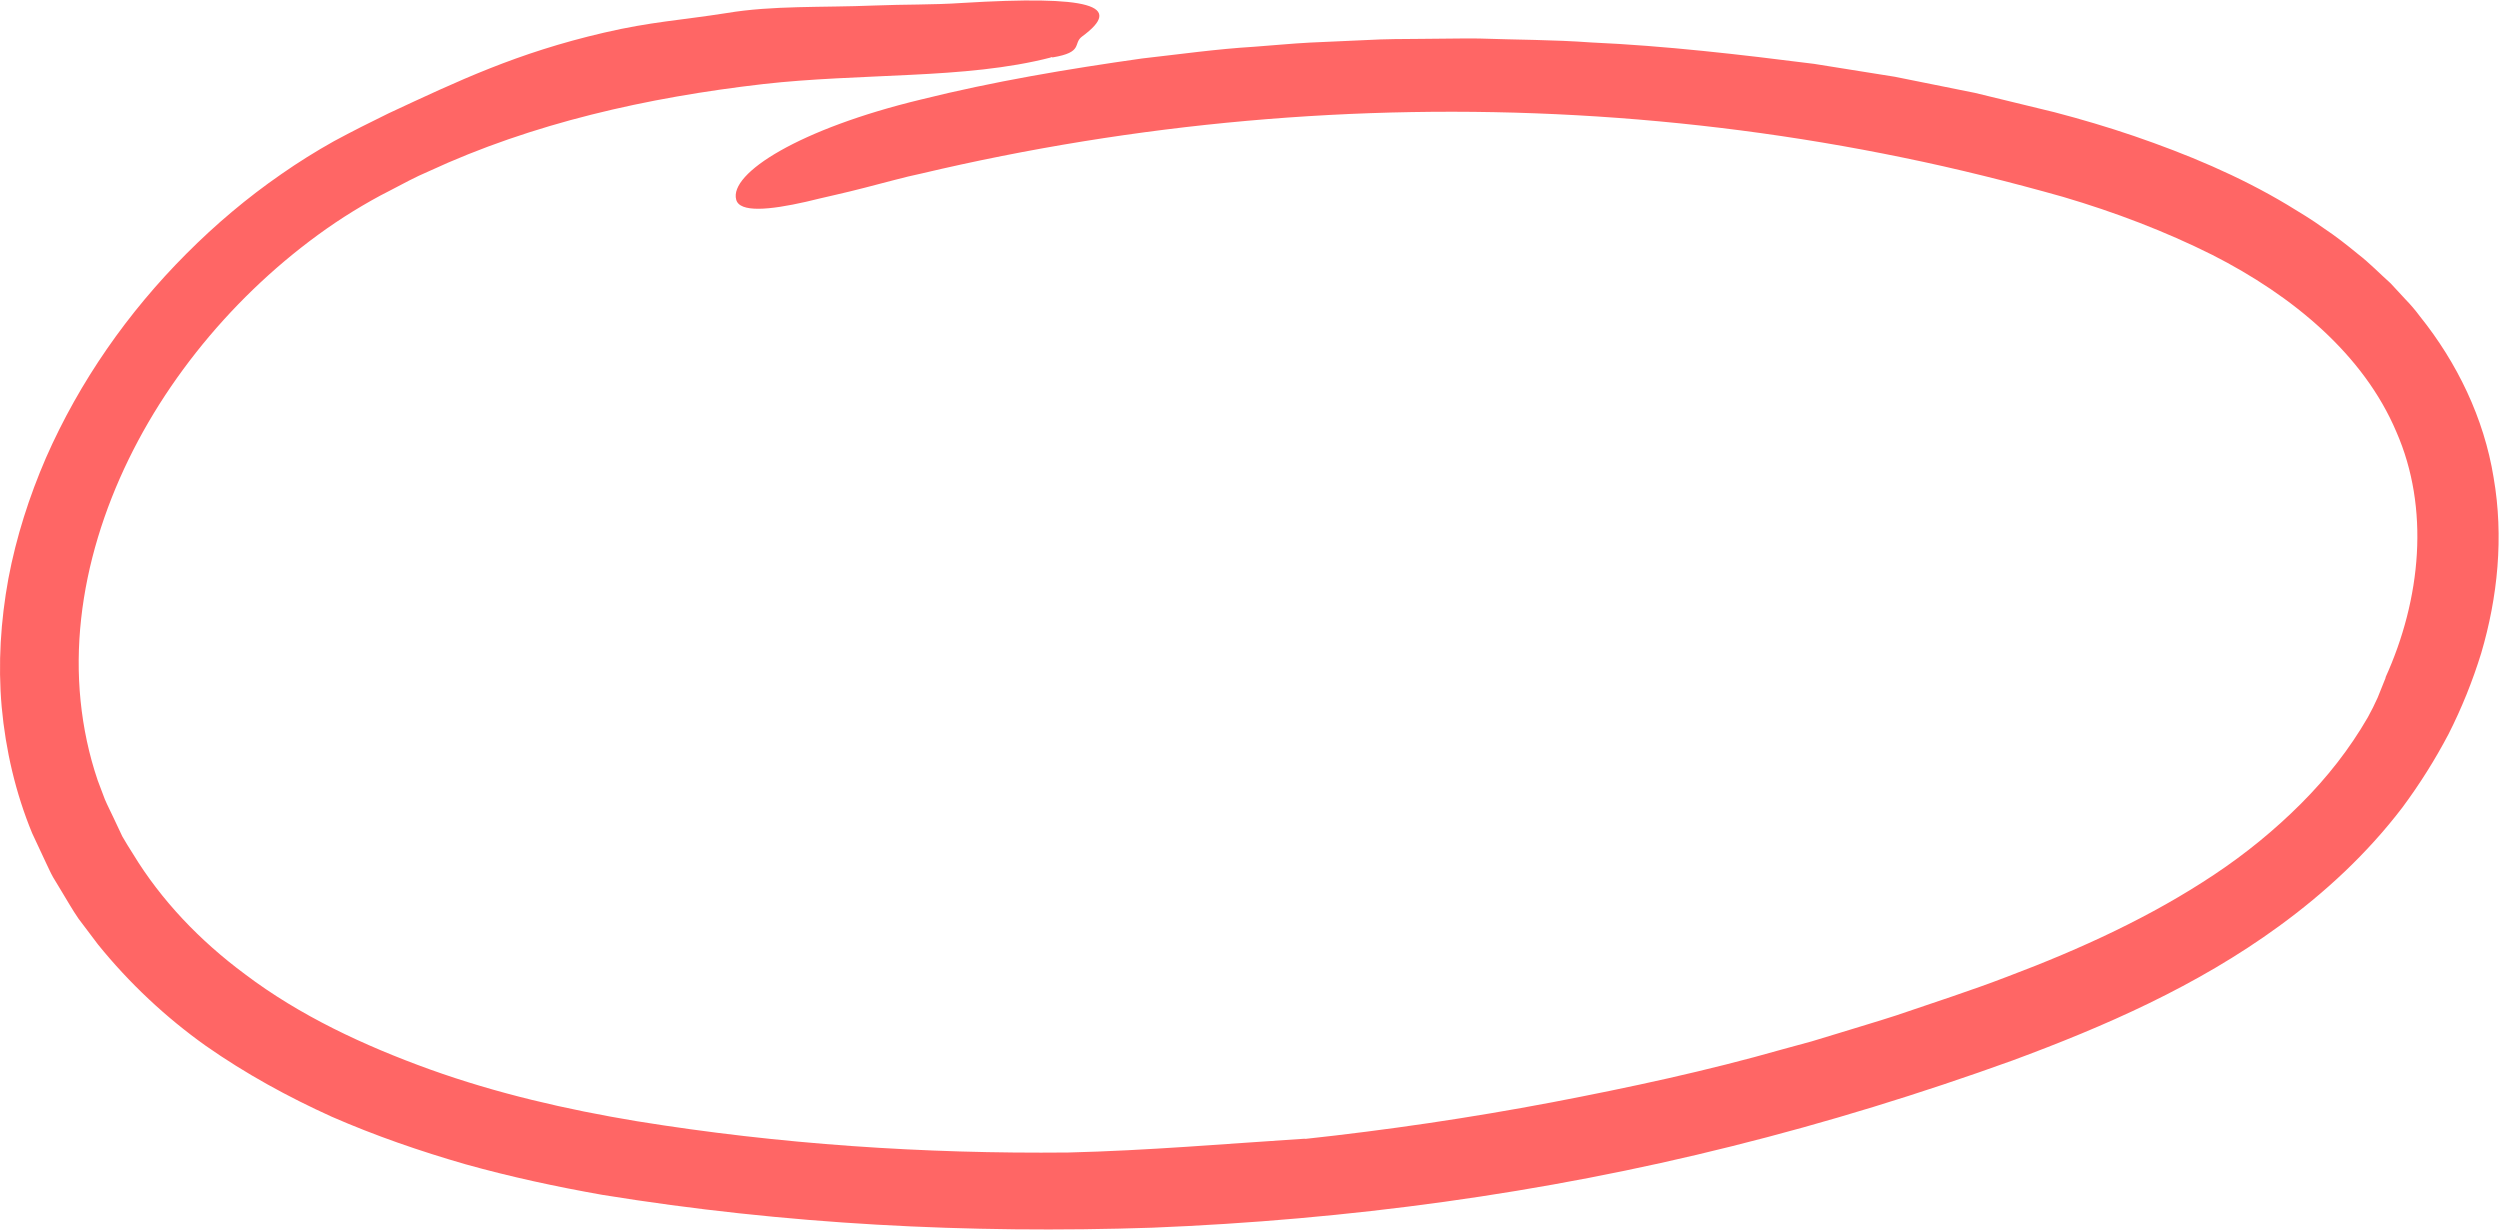 <svg width="191" height="94" viewBox="0 0 191 94" fill="none" xmlns="http://www.w3.org/2000/svg">
<path d="M99.65 87.02C105.996 86.335 112.316 85.404 118.58 84.216C124.498 83.084 130.406 81.815 136.205 80.162L138.387 79.568L140.552 78.911C141.995 78.463 143.437 78.043 144.871 77.577C147.72 76.6 150.606 75.678 153.4 74.6C158.998 72.491 164.377 70.016 169.18 66.811C171.582 65.213 173.792 63.404 175.792 61.405C177.774 59.423 179.5 57.231 180.897 54.811C181.171 54.318 181.427 53.807 181.655 53.295L182.285 51.725L182.23 51.807C184.988 45.752 185.636 38.812 183.079 32.986C180.586 27.096 175.18 22.603 169.016 19.471C165.418 17.672 161.583 16.21 157.619 15.041C153.638 13.918 149.519 12.886 145.419 12.046C137.191 10.348 128.835 9.27 120.452 8.804C103.668 7.873 86.755 9.389 70.381 13.261C69.094 13.525 67.605 13.955 66.08 14.338C64.555 14.74 62.975 15.069 61.578 15.416C58.766 16.055 56.501 16.256 56.245 15.252C55.697 13.233 61.103 9.836 70.345 7.608C75.915 6.22 81.586 5.27 87.257 4.467C90.106 4.147 92.947 3.745 95.814 3.572C97.248 3.471 98.672 3.325 100.106 3.252L104.398 3.06C105.832 2.978 107.256 2.978 108.69 2.969C110.124 2.969 111.548 2.923 112.982 2.942C115.84 3.042 118.699 3.033 121.557 3.243C127.265 3.499 132.936 4.165 138.588 4.878L144.761 5.864L150.889 7.097L156.971 8.576C158.998 9.106 161.035 9.708 163.044 10.393C167.053 11.772 171.025 13.416 174.76 15.653C175.692 16.22 176.623 16.776 177.518 17.425C178.431 18.028 179.299 18.712 180.157 19.416C181.034 20.091 181.81 20.904 182.641 21.644L183.783 22.877C184.175 23.279 184.54 23.708 184.878 24.164C187.709 27.689 189.782 31.945 190.513 36.492C191.298 41.022 190.823 45.634 189.563 49.907C188.906 52.035 188.075 54.099 187.07 56.081C186.038 58.044 184.86 59.916 183.545 61.688C180.851 65.222 177.619 68.208 174.121 70.756C167.829 75.349 160.77 78.427 153.757 81.02C146.725 83.559 139.584 85.76 132.333 87.568C117.84 91.202 102.955 93.193 88.034 93.796C73.998 94.262 59.962 93.549 46.008 91.285C42.501 90.664 39.013 89.915 35.552 88.947C32.1 87.951 28.675 86.773 25.333 85.312C22.009 83.805 18.767 82.034 15.717 79.897C12.676 77.733 9.891 75.13 7.489 72.162L6.001 70.19C5.535 69.514 5.124 68.783 4.695 68.08L4.056 67.021C3.855 66.665 3.69 66.281 3.508 65.907L2.458 63.66C1.188 60.583 0.43 57.304 0.129 54.008C-0.163 50.711 0.056 47.405 0.64 44.209C1.243 41.013 2.238 37.926 3.508 34.986C6.083 29.123 9.781 23.854 14.238 19.388C16.466 17.151 18.886 15.105 21.489 13.306C22.785 12.402 24.128 11.562 25.516 10.786C26.904 10.037 28.283 9.343 29.689 8.658C35.022 6.174 39.467 4.048 46.154 2.494C49.754 1.657 51.948 1.557 55.5 1C59.043 0.406 62.749 0.588 66.811 0.421C69.039 0.33 71.313 0.375 73.459 0.229C83.331 -0.373 85.915 0.412 82.664 2.795C81.952 3.325 82.801 3.992 80.427 4.384C80.417 4.384 80.244 4.348 80.244 4.348L80.317 4.384C77.011 5.243 73.34 5.535 69.569 5.718C65.806 5.909 61.953 6.01 58.327 6.421C49.442 7.444 40.693 9.407 32.739 13.096C31.726 13.525 30.776 14.046 29.799 14.557C28.812 15.051 27.881 15.589 26.968 16.146C25.141 17.27 23.397 18.557 21.744 19.945C18.439 22.731 15.507 25.963 13.069 29.525C8.22 36.62 5.316 45.205 6.156 53.542C6.366 55.615 6.795 57.651 7.462 59.615L8.01 61.067C8.211 61.542 8.457 62.007 8.676 62.482L9.343 63.898C9.599 64.354 9.882 64.793 10.156 65.231C12.32 68.792 15.279 71.879 18.703 74.418C22.886 77.587 27.79 79.879 32.849 81.705C37.926 83.531 43.259 84.764 48.647 85.659C59.523 87.422 70.601 88.161 81.605 88.052C87.641 87.906 93.65 87.385 99.75 86.993L99.65 87.02Z" fill="#ff6665 "/>
</svg>
